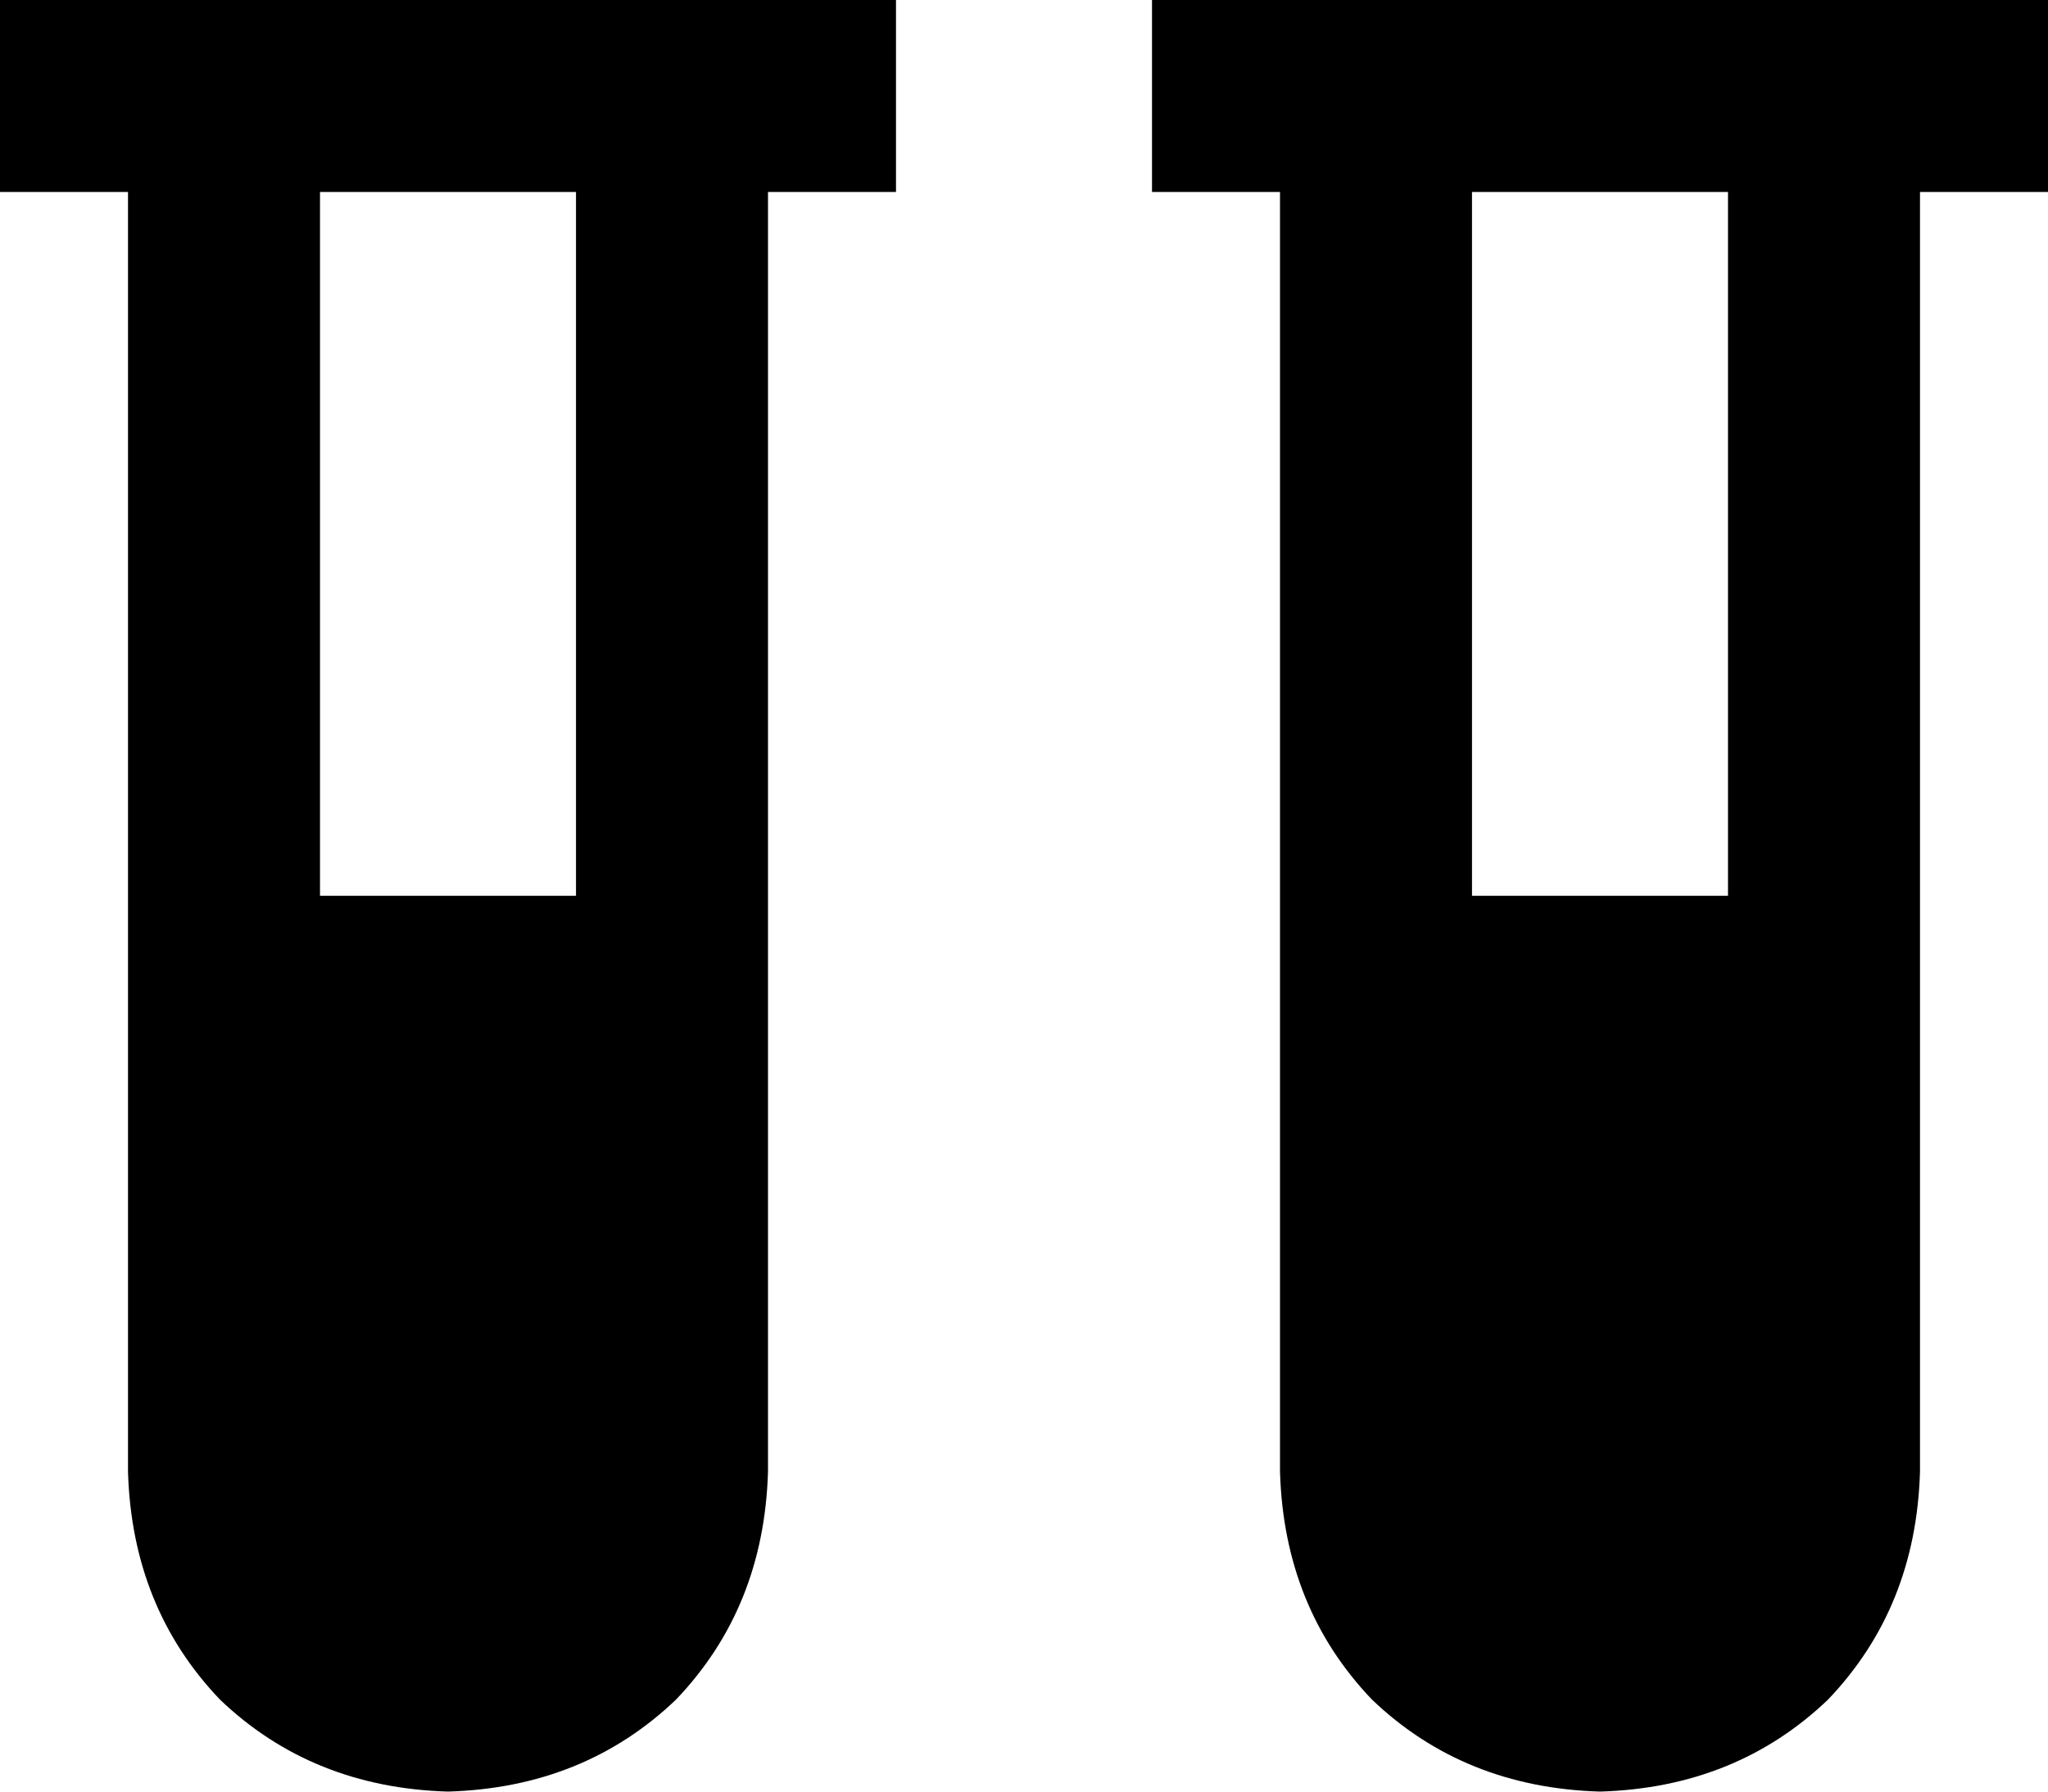 <svg xmlns="http://www.w3.org/2000/svg" viewBox="0 0 512 448">
    <path d="M 0 0 L 24 0 L 56 0 L 168 0 L 200 0 L 224 0 L 224 48 L 200 48 L 192 48 L 192 368 Q 191 402 169 425 Q 146 447 112 448 Q 78 447 55 425 Q 33 402 32 368 L 32 48 L 24 48 L 0 48 L 0 0 L 0 0 Z M 80 48 L 80 224 L 144 224 L 144 48 L 80 48 L 80 48 Z M 288 0 L 312 0 L 344 0 L 456 0 L 488 0 L 512 0 L 512 48 L 488 48 L 480 48 L 480 368 Q 479 402 457 425 Q 434 447 400 448 Q 366 447 343 425 Q 321 402 320 368 L 320 48 L 312 48 L 288 48 L 288 0 L 288 0 Z M 368 48 L 368 224 L 432 224 L 432 48 L 368 48 L 368 48 Z"/>
</svg>
